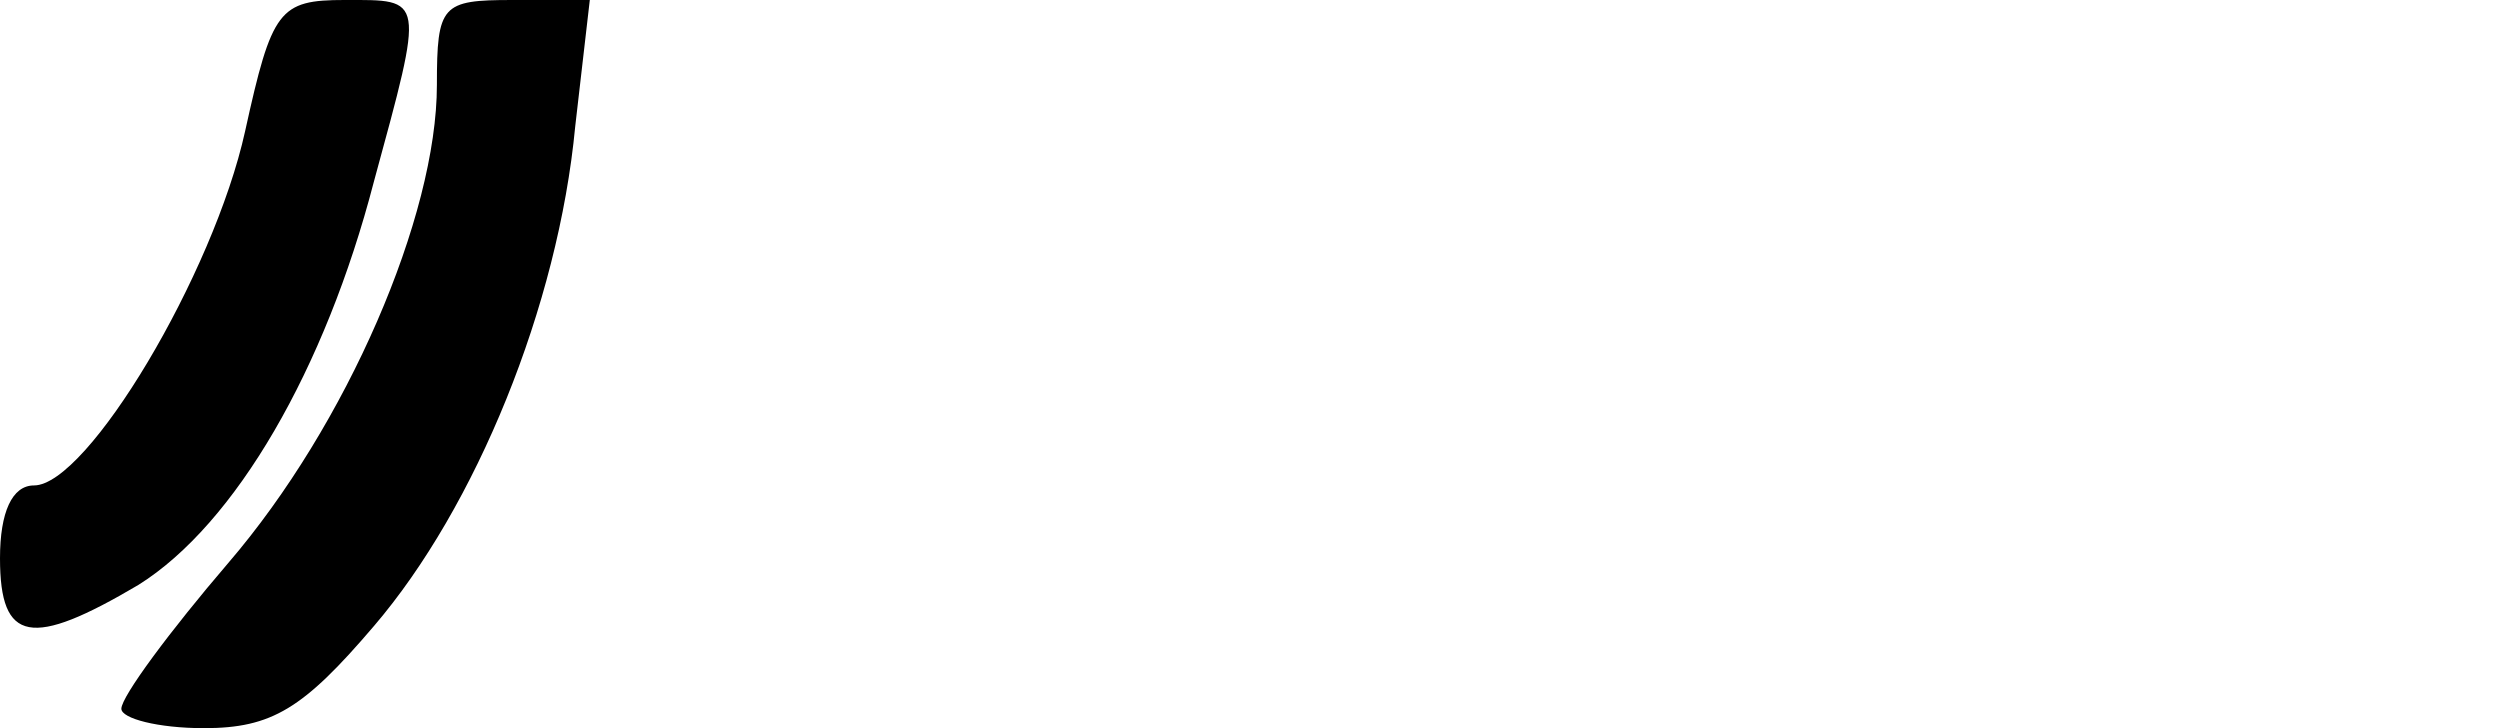 <?xml version="1.0" standalone="no"?>
<!DOCTYPE svg PUBLIC "-//W3C//DTD SVG 20010904//EN"
 "http://www.w3.org/TR/2001/REC-SVG-20010904/DTD/svg10.dtd">
<svg version="1.0" xmlns="http://www.w3.org/2000/svg"
 width="103pt" height="30pt" viewBox="0 0 103 30"
 preserveAspectRatio="xMidYMid meet">
<g transform="translate(0,30) scale(0.1,-0.1)"
fill="#000000" stroke="none">
<path d="M101 246 c-13 -59 -65 -146 -87 -146 -9 0 -14 -11 -14 -30 0 -35 13
-37 57 -11 40 25 77 89 97 166 21 77 21 75 -12 75 -27 0 -30 -4 -41 -54z"/>
<path d="M180 265 c0 -54 -37 -140 -86 -197 -24 -28 -44 -55 -44 -60 0 -4 15
-8 34 -8 28 0 41 8 70 42 42 49 76 132 83 206 l6 52 -32 0 c-29 0 -31 -2 -31
-35z"/>
</g>
</svg>
